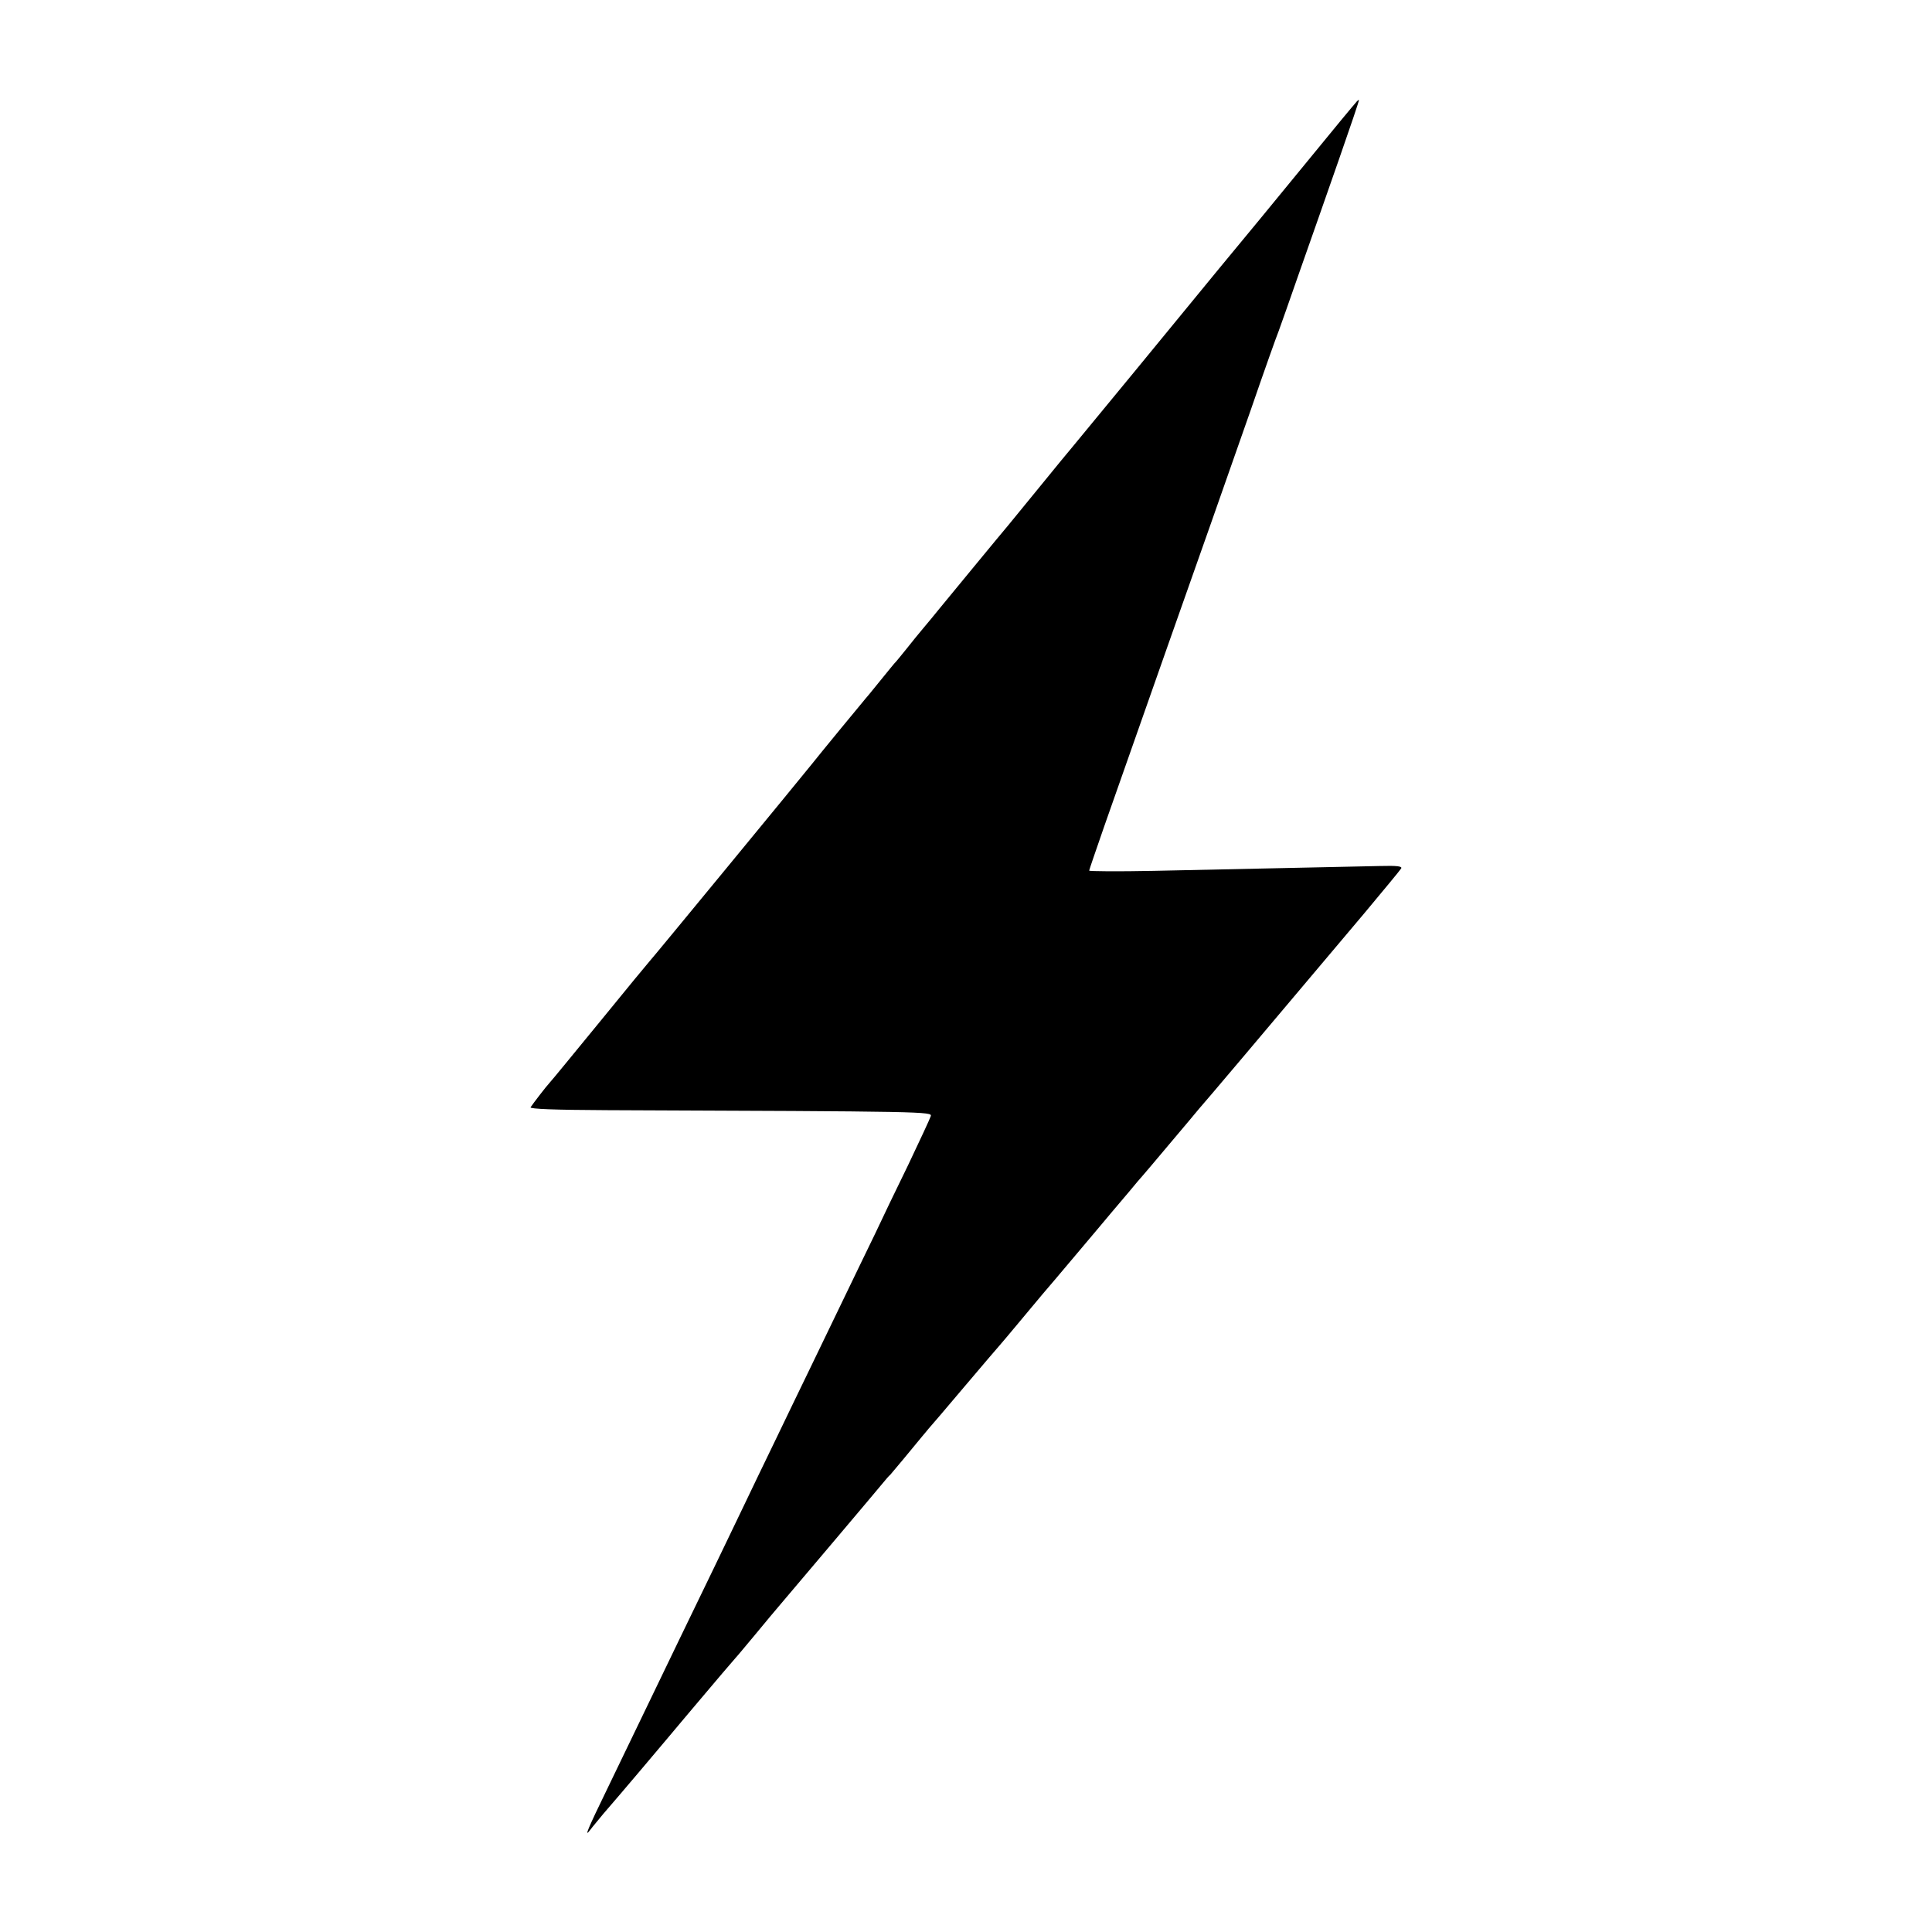 <?xml version="1.0" standalone="no"?>
<!DOCTYPE svg PUBLIC "-//W3C//DTD SVG 20010904//EN"
 "http://www.w3.org/TR/2001/REC-SVG-20010904/DTD/svg10.dtd">
<svg version="1.0" xmlns="http://www.w3.org/2000/svg"
 width="800pt" height="800pt" viewBox="0 0 800 800"
 preserveAspectRatio="xMidYMid meet">
<g transform="translate(0,800) scale(0.1,-0.1)"
fill="#000000" stroke="none">
<path d="M5615 7576 c-6 -6 -94 -112 -195 -236 -102 -124 -192 -234 -201 -245
-28 -33 -257 -311 -519 -631 -135 -164 -253 -307 -262 -318 -10 -12 -66 -79
-124 -151 -58 -71 -121 -148 -139 -170 -44 -52 -237 -287 -284 -344 -20 -25
-50 -61 -66 -80 -17 -20 -48 -58 -70 -86 -22 -27 -42 -52 -45 -55 -5 -4 -23
-27 -111 -135 -10 -11 -61 -74 -116 -140 -54 -66 -110 -134 -123 -151 -44 -55
-664 -809 -670 -814 -3 -3 -95 -114 -203 -247 -109 -133 -203 -248 -210 -255
-15 -16 -71 -89 -80 -103 -4 -7 99 -11 316 -12 1328 -5 1348 -6 1341 -25 -3
-10 -45 -100 -93 -201 -49 -100 -111 -229 -138 -287 -28 -58 -88 -181 -133
-275 -45 -93 -108 -224 -140 -290 -32 -66 -95 -196 -140 -290 -45 -93 -104
-215 -130 -270 -26 -55 -83 -172 -125 -260 -87 -179 -191 -395 -285 -590 -34
-71 -102 -212 -151 -313 -88 -181 -102 -215 -74 -178 7 10 32 39 53 65 73 84
234 275 276 325 23 27 70 84 106 126 36 42 85 101 110 130 25 29 50 58 55 64
6 6 44 52 85 101 41 50 84 101 96 115 36 42 418 494 434 514 8 10 20 24 27 30
10 11 92 110 133 160 8 10 20 23 25 30 6 6 73 85 150 176 77 91 142 167 145
170 3 3 39 46 80 95 41 50 85 101 96 115 12 14 77 90 144 170 67 80 132 156
143 170 12 14 44 52 72 85 27 33 52 62 55 65 3 3 52 61 110 130 58 69 115 136
126 150 20 22 239 281 683 808 80 96 149 179 153 186 5 9 -16 12 -90 10 -131
-3 -607 -13 -934 -20 -148 -3 -268 -2 -268 1 0 3 29 87 64 188 172 490 384
1091 441 1252 35 99 109 311 165 470 55 160 107 306 115 325 7 19 47 132 88
250 42 118 114 325 161 459 47 135 85 246 83 247 -1 1 -7 -3 -12 -10z"/>
</g>
</svg>
